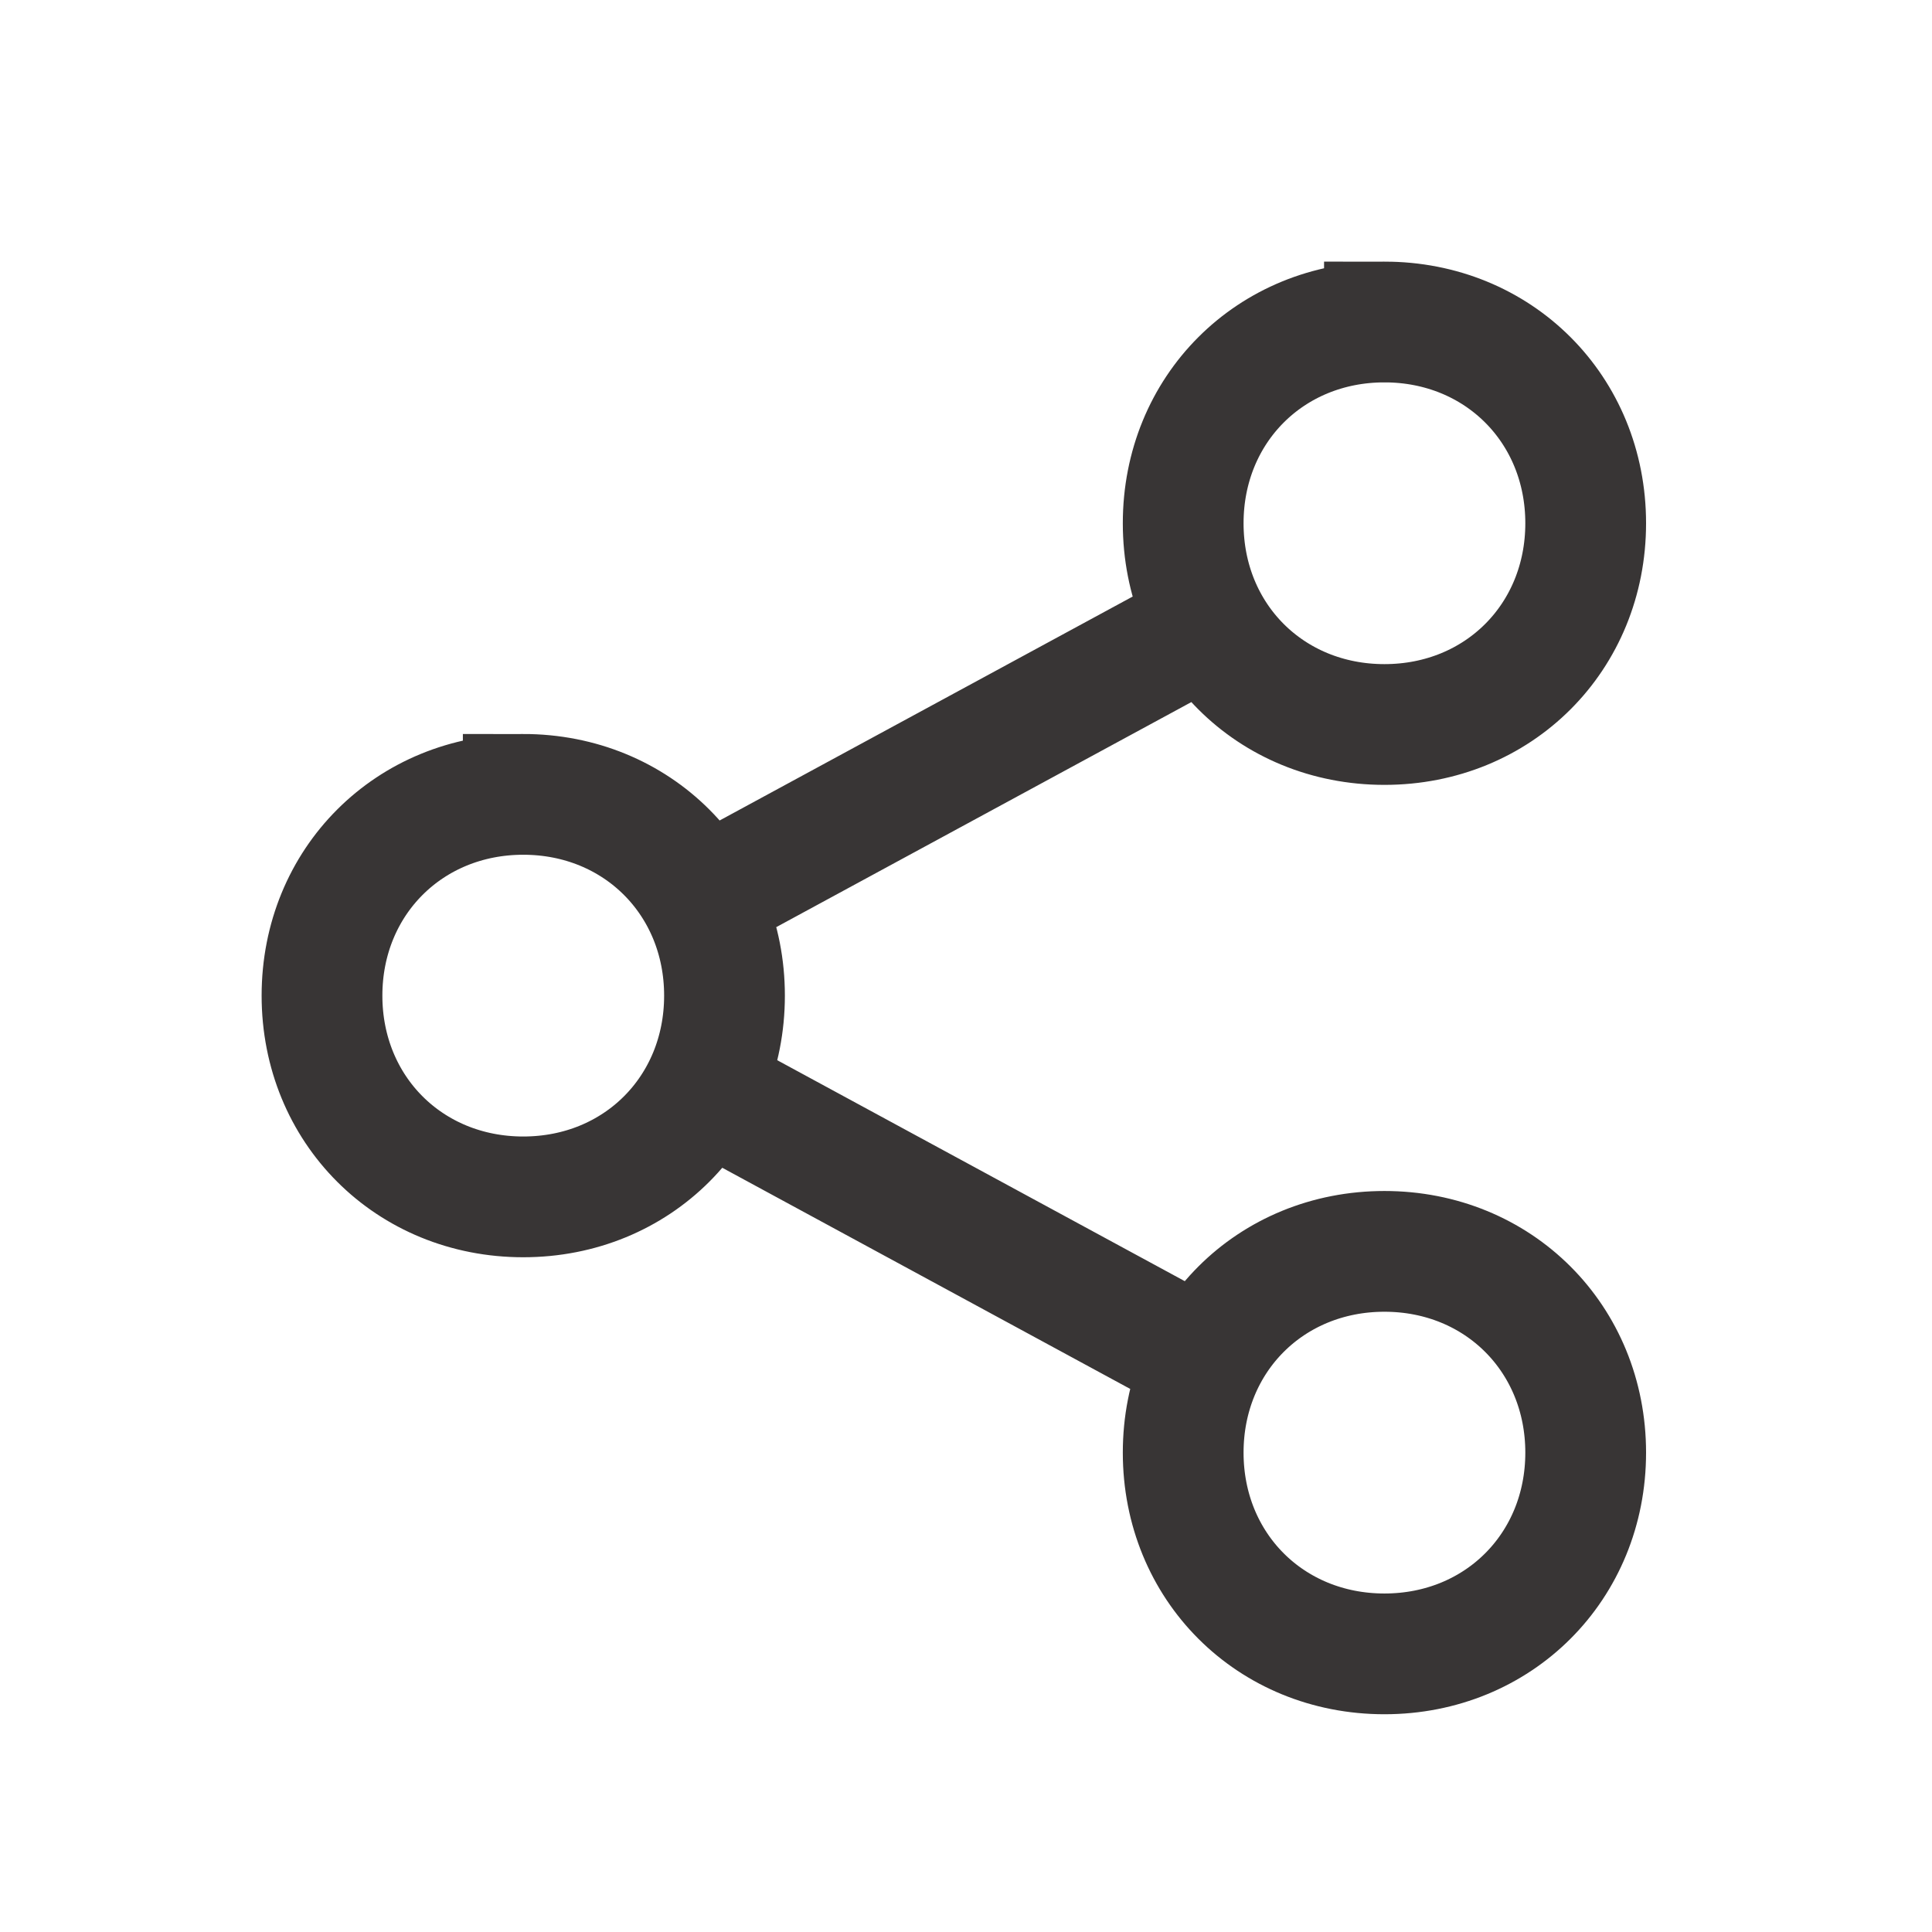 <svg xmlns="http://www.w3.org/2000/svg" width="24" height="24" viewBox="0 0 24 24">
    <g fill="none" fill-rule="evenodd">
        <g stroke="#383535" stroke-width="1.5">
            <g>
                <g>
                    <g>
                        <path d="M13.198 11.545c-1.417 0-2.5 1.083-2.5 2.5s1.083 2.5 2.5 2.5 2.5-1.083 2.5-2.5-1.083-2.5-2.5-2.5zM13.198 0c-1.417 0-2.5 1.083-2.5 2.5S11.78 5 13.198 5s2.5-1.083 2.5-2.5-1.083-2.5-2.5-2.5zM10.675 12.745L5.101 9.723M10.684 3.931L5.11 6.953M2.5 5.868c-1.417 0-2.5 1.084-2.5 2.5 0 1.417 1.083 2.5 2.5 2.5S5 9.785 5 8.368c0-1.416-1.083-2.5-2.5-2.5z" transform="translate(-276 -34) translate(0 24) translate(276 10) translate(4 4)"/>
                    </g>
                </g>
            </g>
        </g>
    </g>
</svg>
